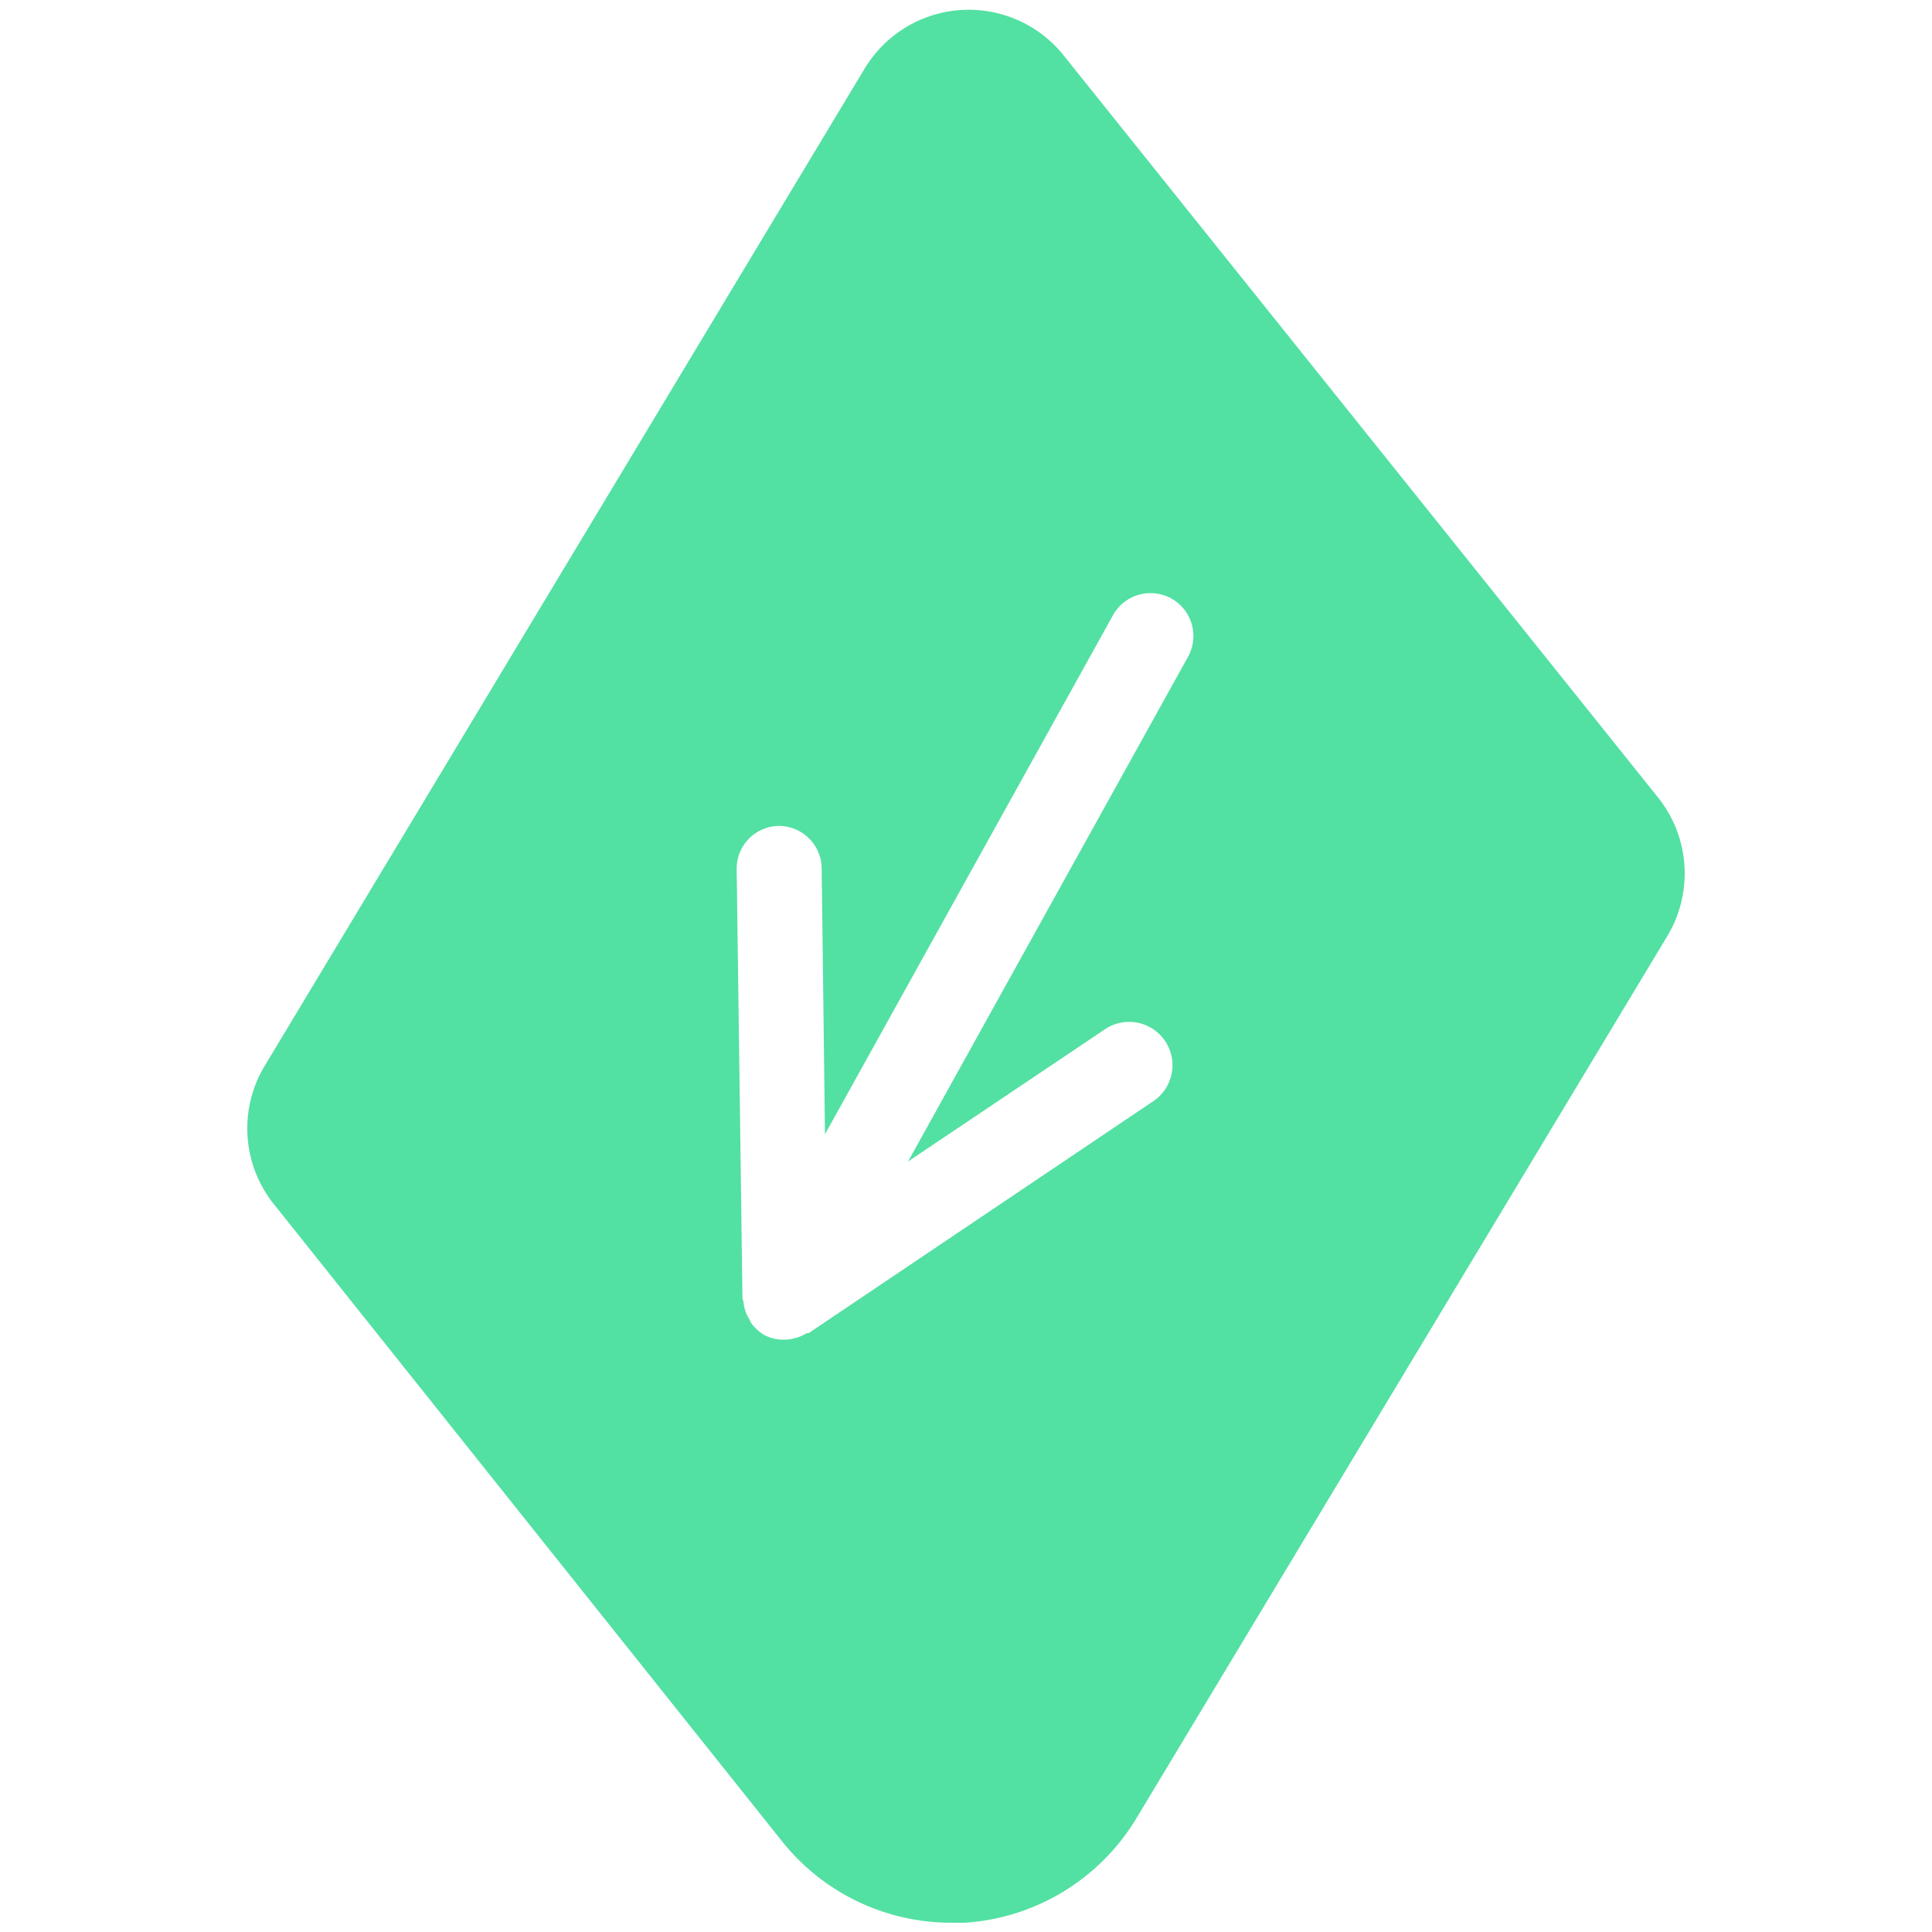 <svg id="Capa_1" data-name="Capa 1" xmlns="http://www.w3.org/2000/svg" viewBox="0 0 100 100"><defs><style>.cls-1{fill:#53e0a3;}</style></defs><title>recibir-verde</title><path class="cls-1" d="M85.83,41.29,55,2.8a6.29,6.29,0,0,0-10.24.74L13.73,55.12a6.27,6.27,0,0,0,.44,7.2l26.32,33a11.19,11.19,0,0,0,8.74,4.2l.72,0a11.22,11.22,0,0,0,8.86-5.39L86.3,48.45A6.29,6.29,0,0,0,85.83,41.29ZM61.49,34,47,60.12l10.2-6.85A2.22,2.22,0,0,1,59.69,57l-17.83,12-.09,0-.13.07a2.32,2.32,0,0,1-1,.27h0l-.06,0a2.07,2.07,0,0,1-1-.23l0,0s0,0,0,0a2.13,2.13,0,0,1-.75-.71c0-.08-.08-.16-.12-.24a2.18,2.18,0,0,1-.23-.79c0-.06-.05-.11-.05-.17L38.13,45a2.21,2.21,0,0,1,2.18-2.25h0a2.22,2.22,0,0,1,2.22,2.19l.17,13.77L57.61,31.84A2.22,2.22,0,0,1,61.49,34Z"/></svg>